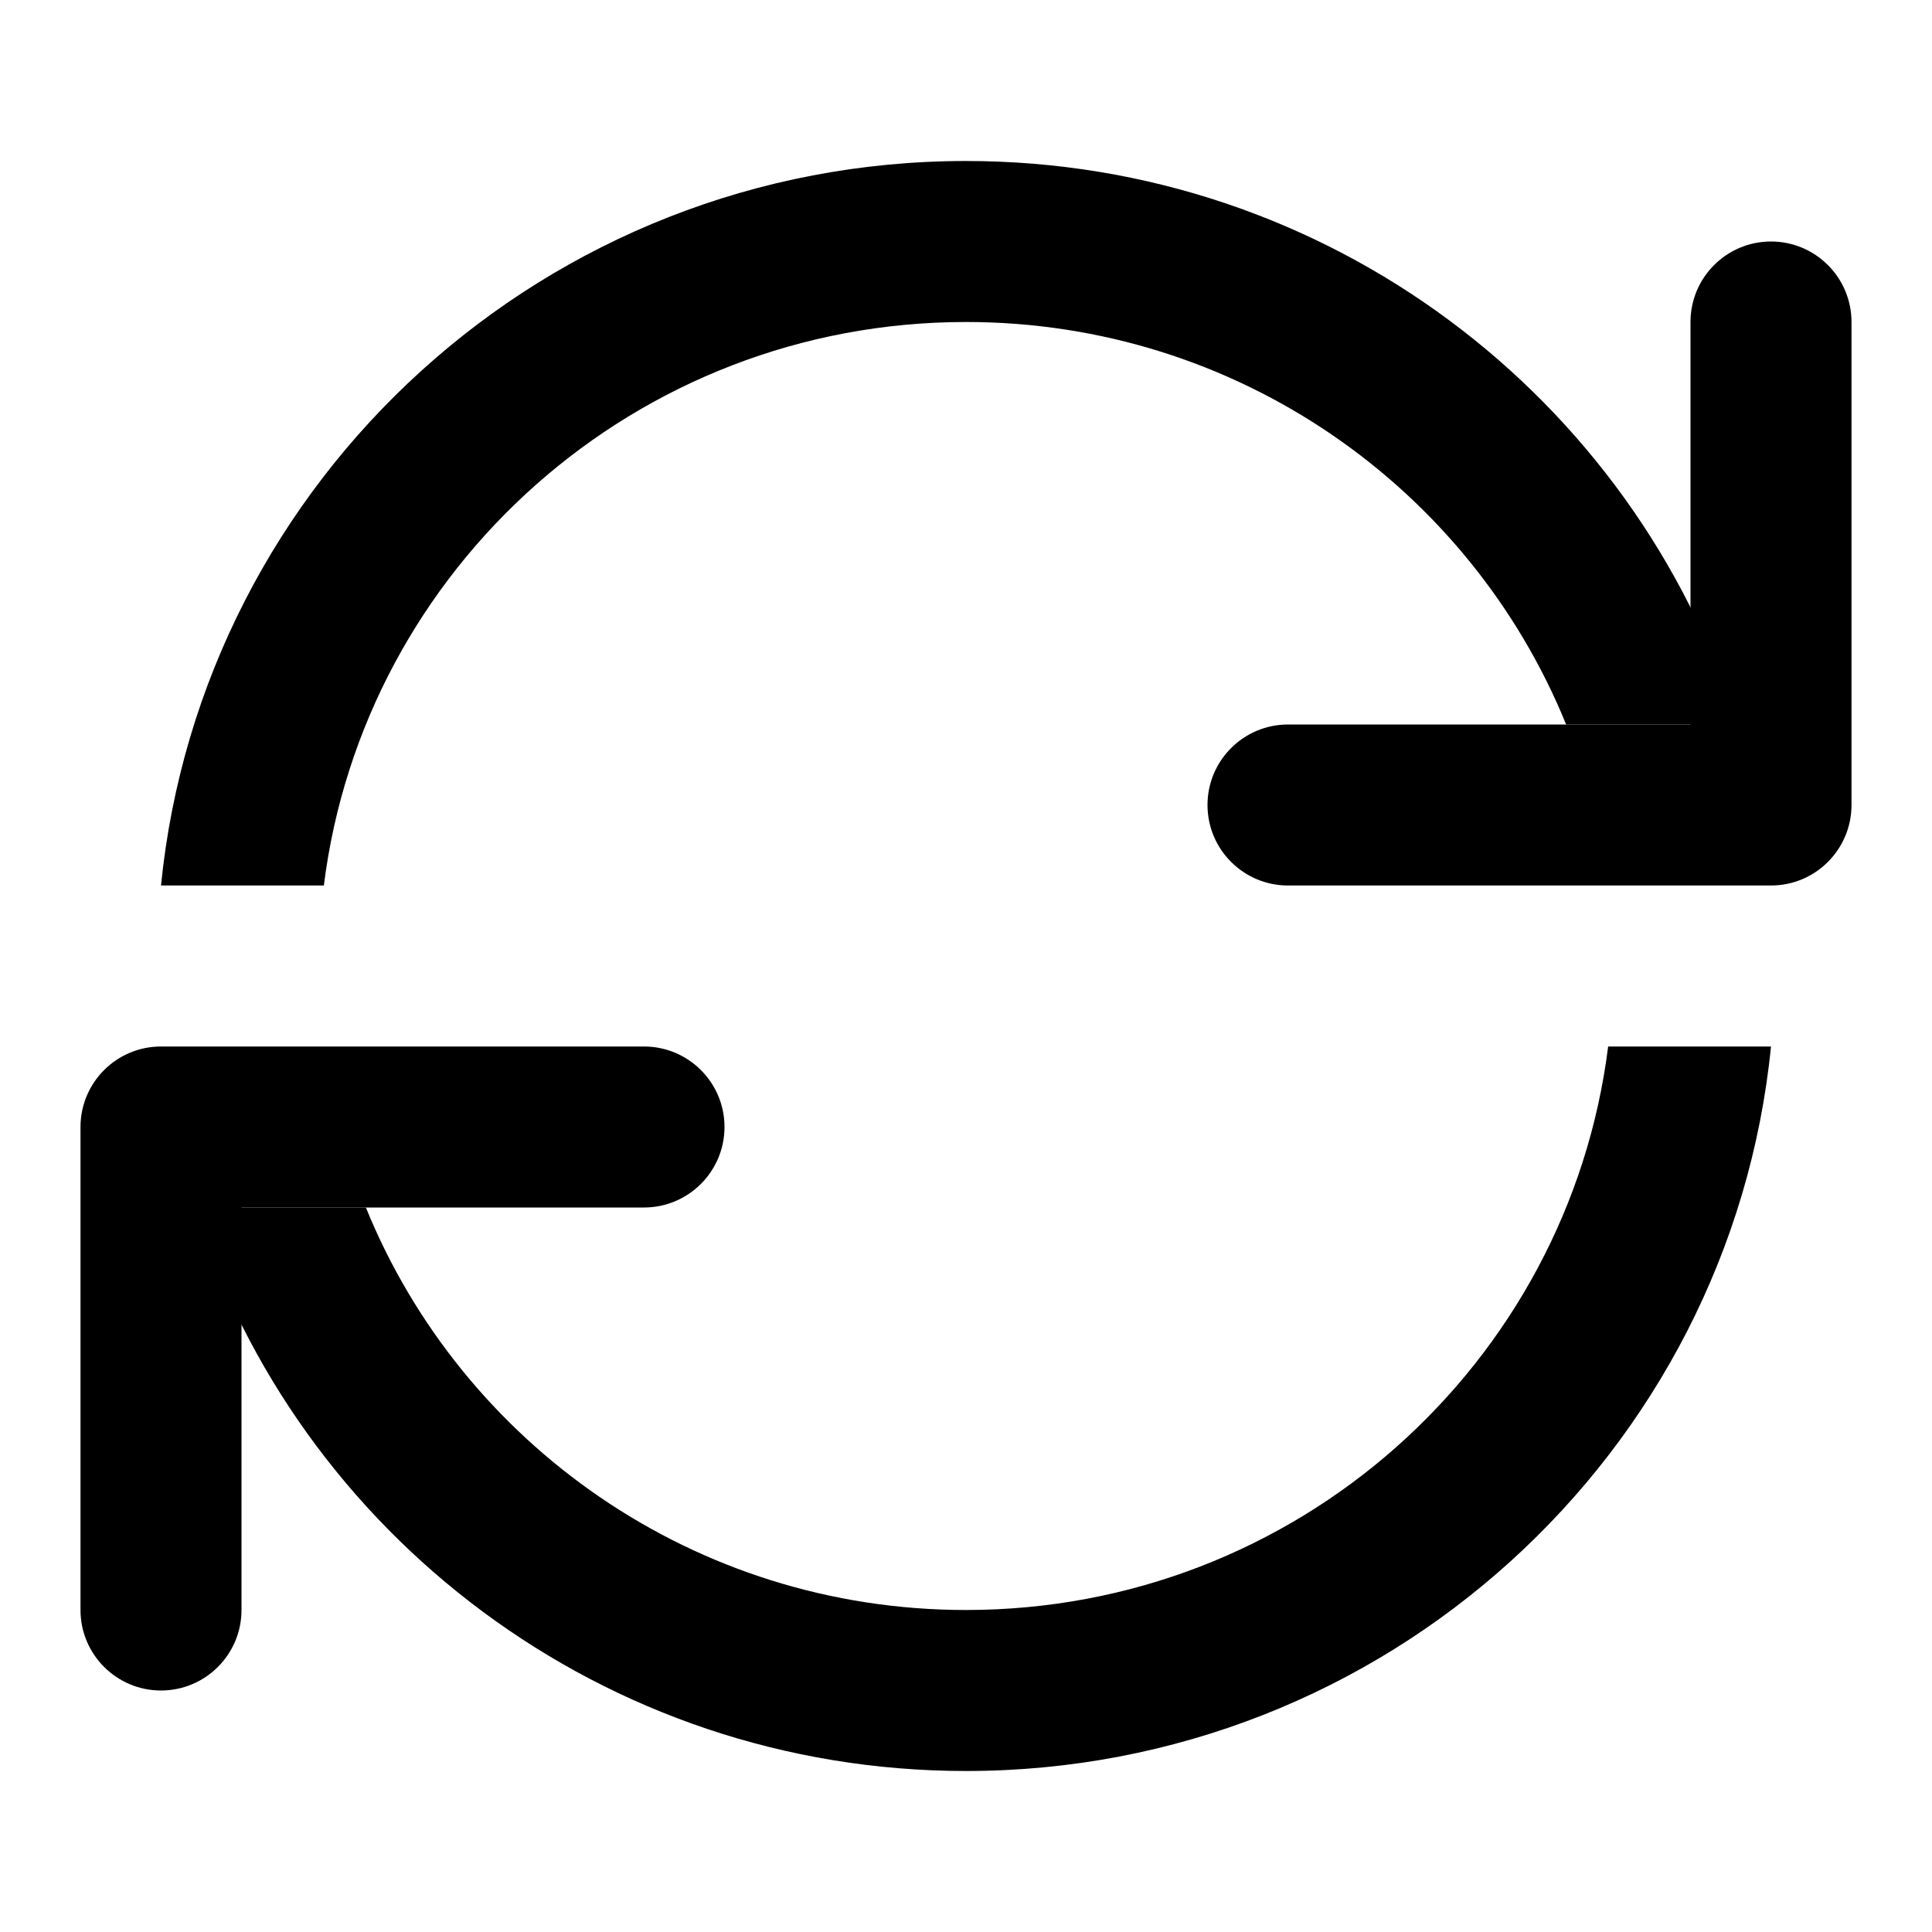 <?xml version="1.0" encoding="UTF-8"?>
<svg width="24px" height="24px" viewBox="0 0 24 24" version="1.1" xmlns="http://www.w3.org/2000/svg" xmlns:xlink="http://www.w3.org/1999/xlink">
    <!-- Generator: Sketch 51.3 (57544) - http://www.bohemiancoding.com/sketch -->
    <title>Update / 24x24 / black</title>
    <desc>Created with Sketch.</desc>
    <defs></defs>
    <g id="Update-/-24x24-/-black" stroke="none" stroke-width="1" fill="none" fill-rule="evenodd">
        <path d="M21.59,9 L19.455,9 C18.263,6.068 15.374,4 12,4 C7.9,4 4.517,7.054 4.023,11 L2,11 C2.504,5.947 6.789,2 12,2 C16.5,2 20.309,4.943 21.59,9 Z M22,11 L19.977,11 L22,11 Z M2.41,15 L4.545,15 C5.737,17.932 8.626,20 12,20 C16.1,20 19.483,16.946 19.977,13 L22,13 C21.496,18.053 17.211,22 12,22 C7.5,22 3.691,19.057 2.41,15 Z M4.023,13 L2,13 L4.023,13 Z" id="Combined-Shape" fill="#000000" fill-rule="nonzero"></path>
        <path d="M21,9 L21,4 C21,3.448 21.448,3 22,3 C22.552,3 23,3.448 23,4 L23,10 C23,10.552 22.552,11 22,11 L16,11 C15.448,11 15,10.552 15,10 C15,9.448 15.448,9 16,9 L21,9 Z M3,15 L3,20 C3,20.552 2.552,21 2,21 C1.448,21 1,20.552 1,20 L1,14 C1,13.448 1.448,13 2,13 L8,13 C8.552,13 9,13.448 9,14 C9,14.552 8.552,15 8,15 L3,15 Z" id="Combined-Shape" fill="#000000" fill-rule="nonzero"></path>
    </g>
</svg>